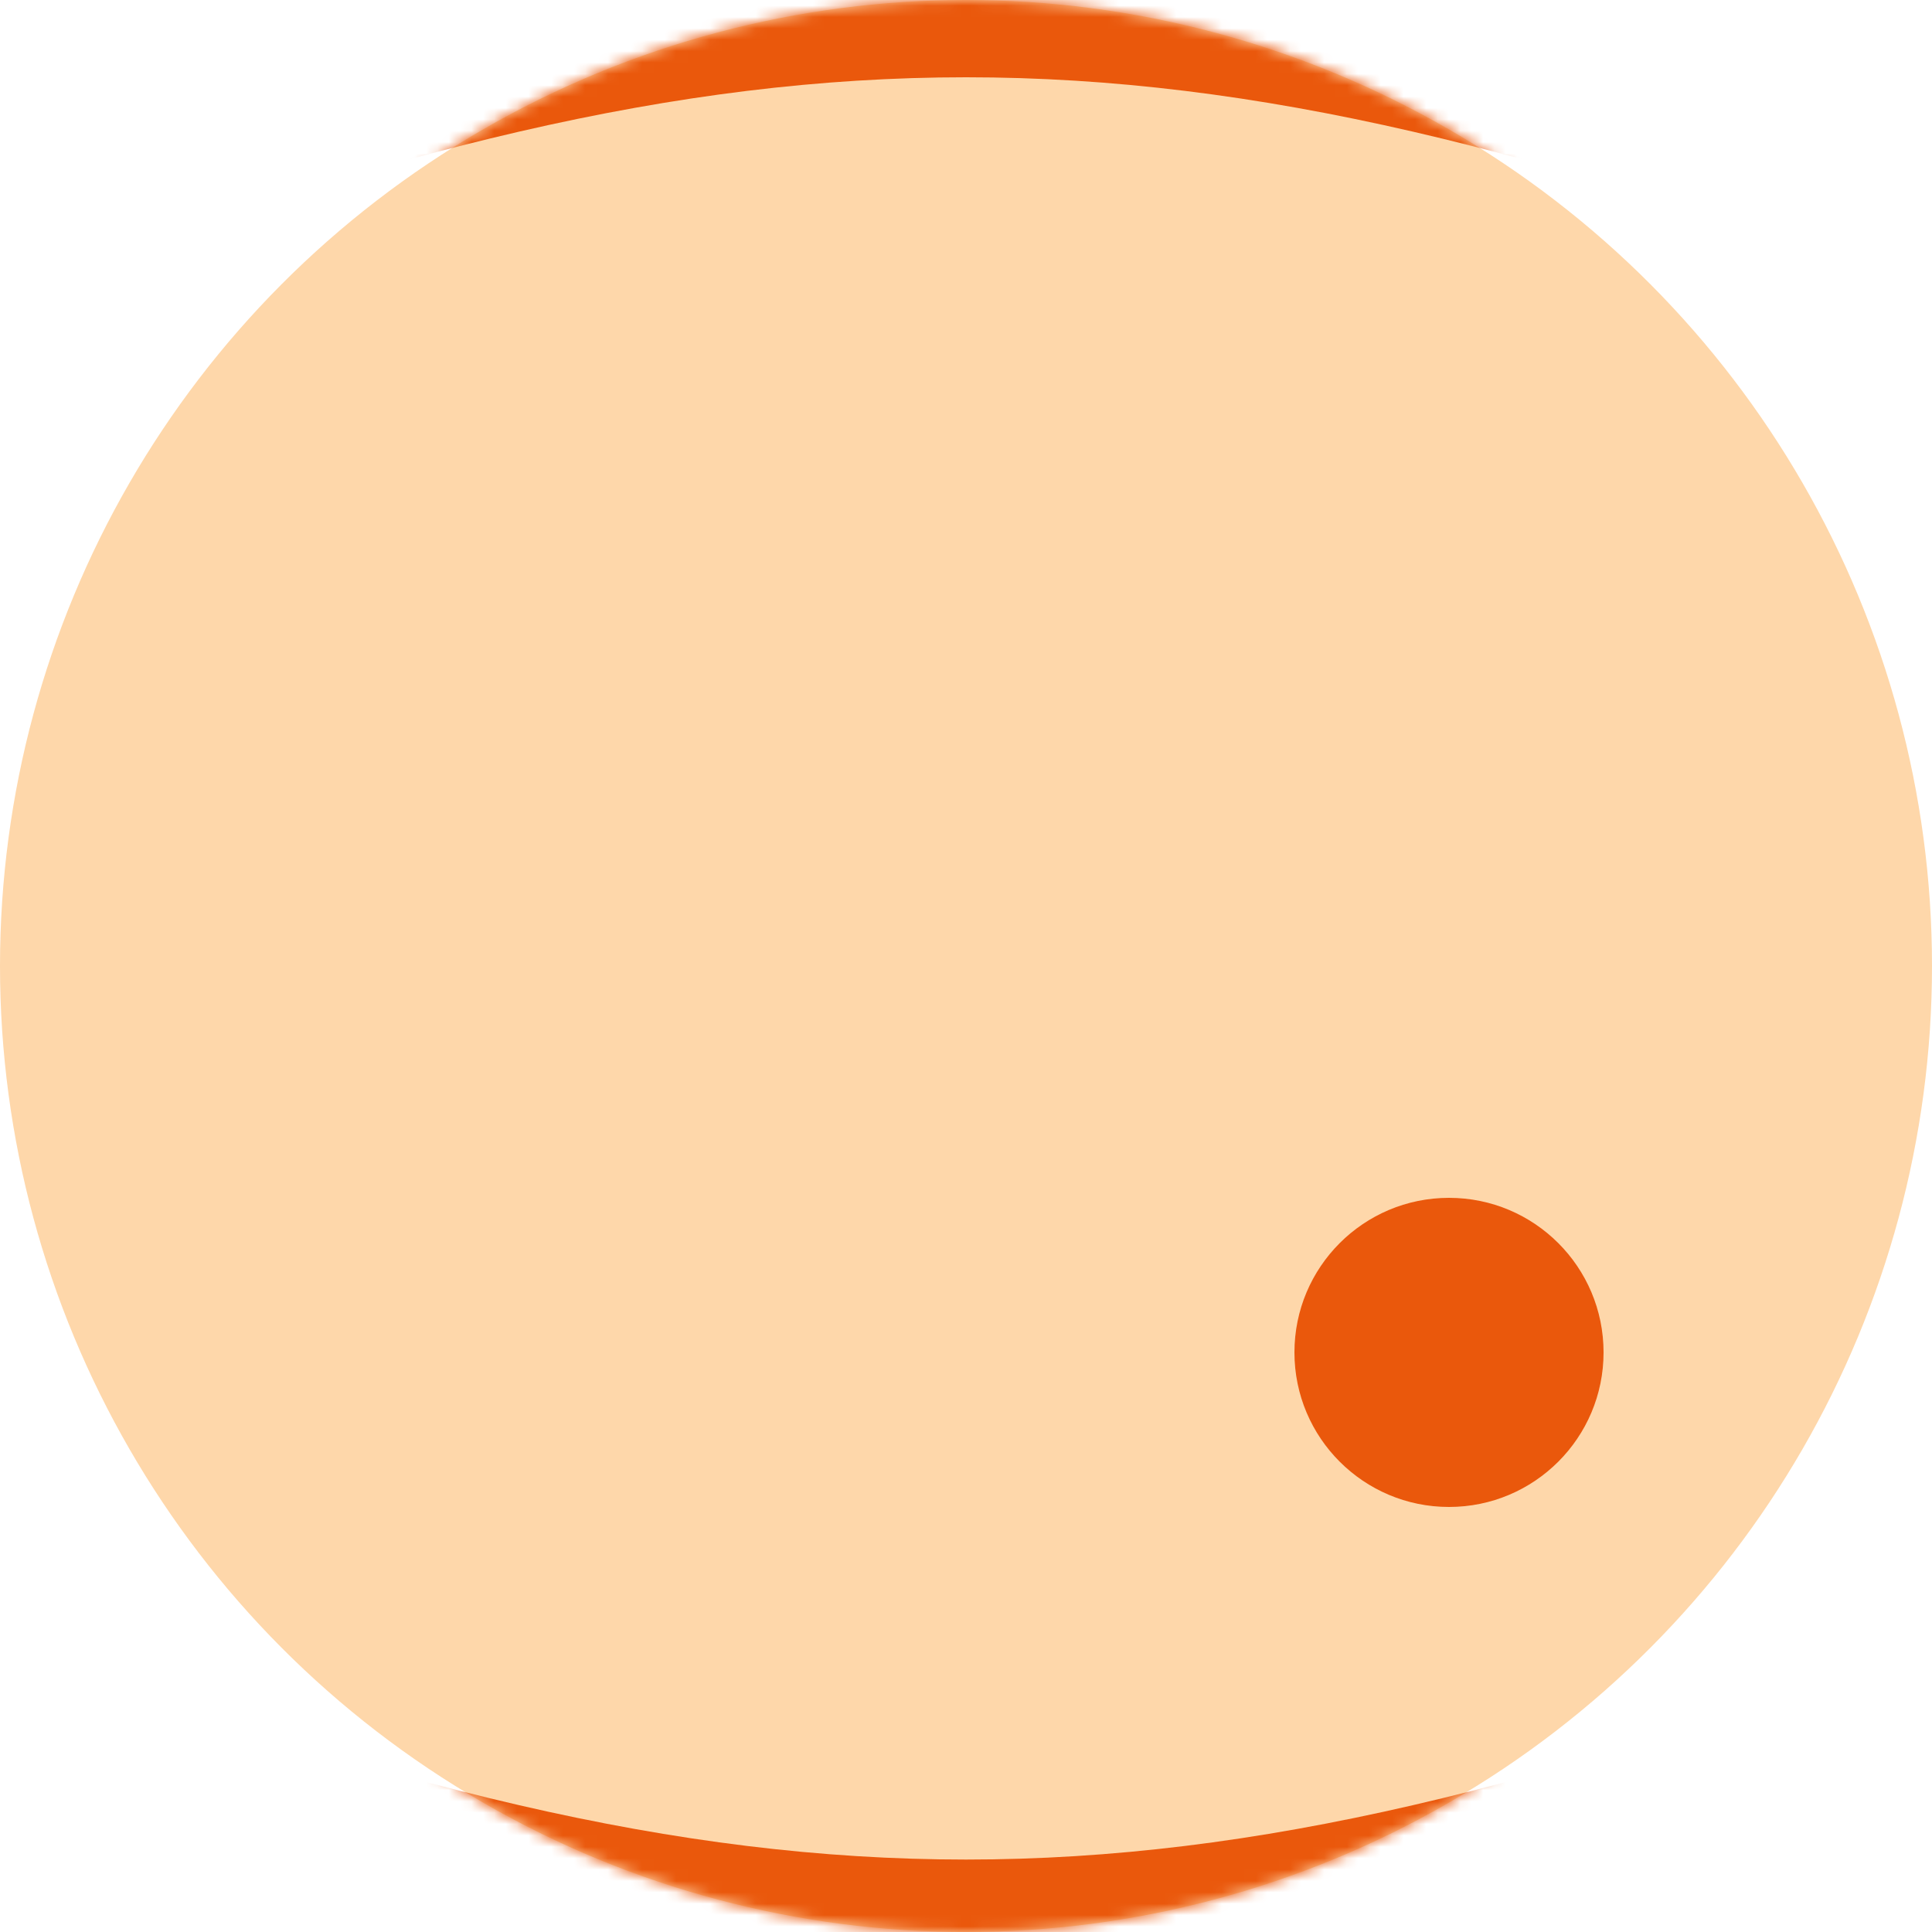 <svg width="170" height="170" viewBox="0 0 170 170" fill="none" xmlns="http://www.w3.org/2000/svg">
    <circle cx="85" cy="85" r="85" fill="#FED7AA"/>

    <mask id="mask0_6_84" style="mask-type:alpha" maskUnits="userSpaceOnUse" x="0" y="0" width="170" height="170">
        <circle cx="85" cy="85" r="85" fill="#FED7AA"/>
    </mask>

    <g mask="url(#mask0_6_84)">
        <circle cx="127.5" cy="119" r="13.6" fill="#EA580C"/>
        <path d="M170 144.5C102 170 68 170 0 144.5V161.5C68 187 102 187 170 161.5V144.5Z" fill="#EA580C"/>
        <path d="M0 25.925C68 0.425 102 0.425 170 25.925L170 8.925C102 -16.575 68 -16.575 -1.48619e-06 8.925L0 25.925Z" fill="#EA580C"/>
    </g>
</svg>
